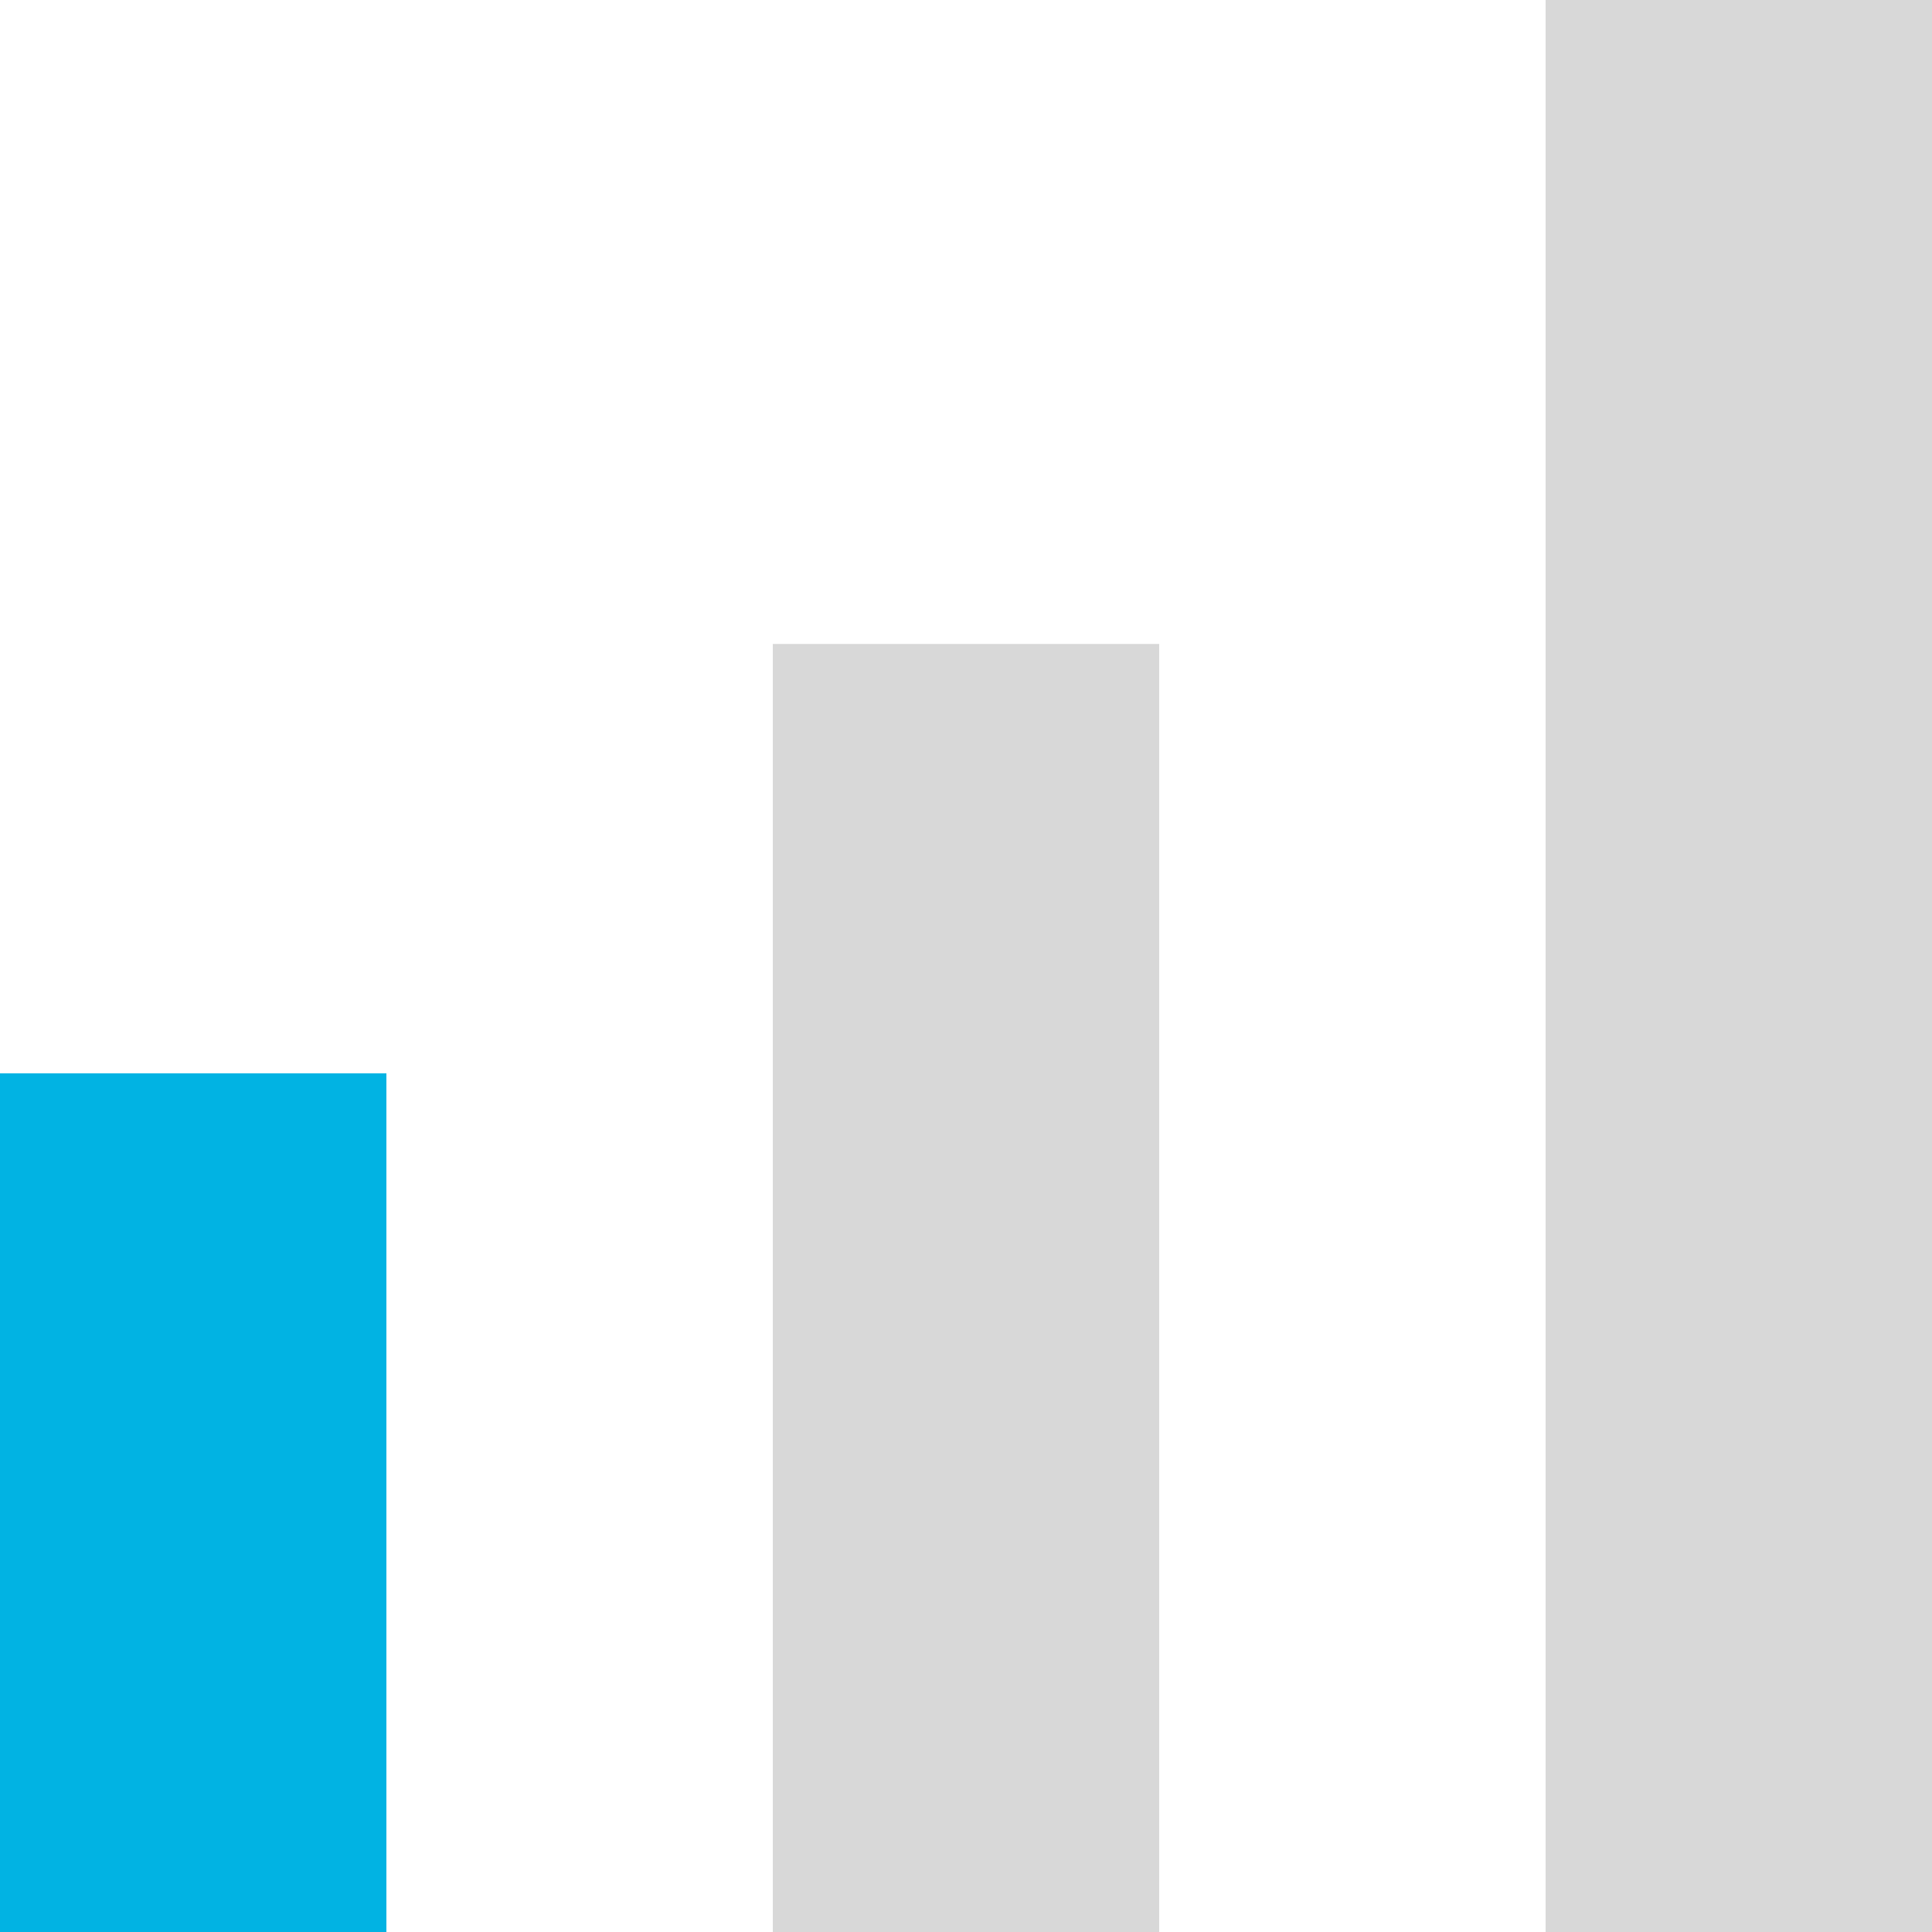 <svg width="13" height="13" viewBox="0 0 13 13" fill="none" xmlns="http://www.w3.org/2000/svg">
<path fill-rule="evenodd" clip-rule="evenodd" d="M0 7.222H2.6V13H0V7.222Z" fill="#01B3E3"/>
<path fill-rule="evenodd" clip-rule="evenodd" d="M5.2 4.333H7.8V13H5.2V4.333Z" fill="#D8D8D8"/>
<path fill-rule="evenodd" clip-rule="evenodd" d="M10.4 0H13V13H10.4V0Z" fill="#D8D8D8"/>
</svg>
